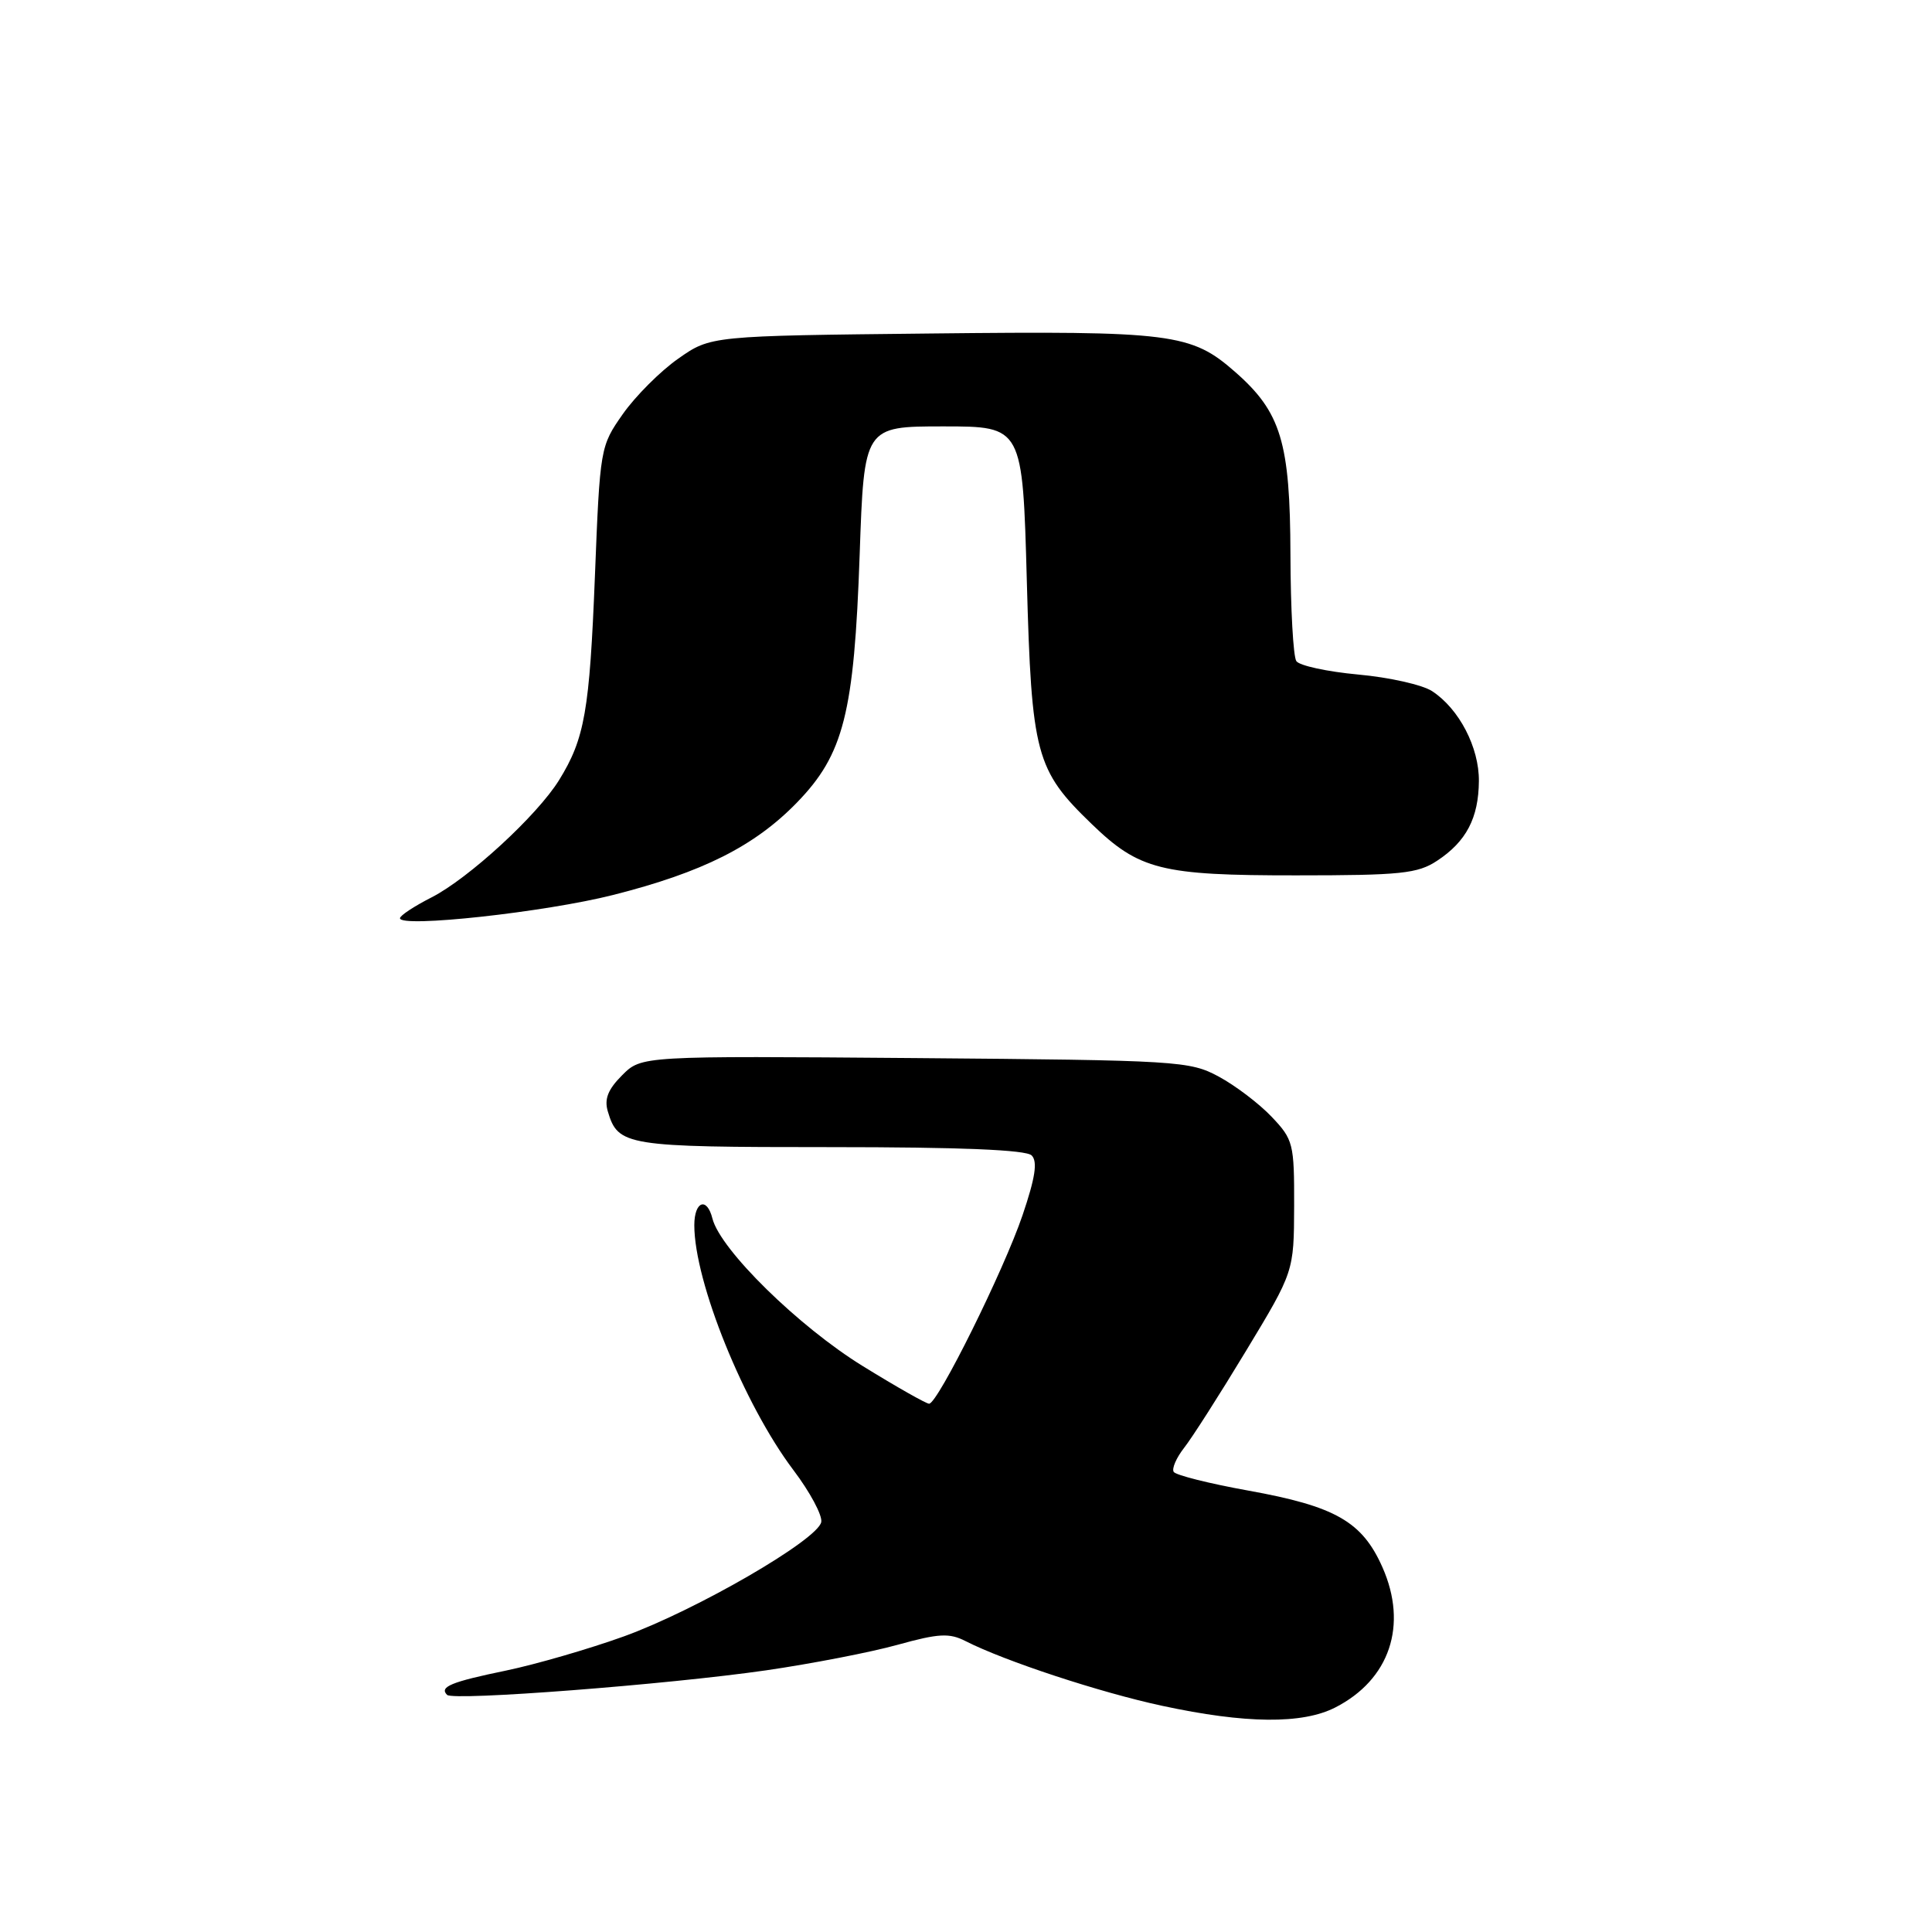 <?xml version="1.0" encoding="UTF-8" standalone="no"?>
<!DOCTYPE svg PUBLIC "-//W3C//DTD SVG 1.1//EN" "http://www.w3.org/Graphics/SVG/1.1/DTD/svg11.dtd" >
<svg xmlns="http://www.w3.org/2000/svg" xmlns:xlink="http://www.w3.org/1999/xlink" version="1.1" viewBox="0 0 256 256">
 <g >
 <path fill="currentColor"
d=" M 176.93 226.25 C 184.15 222.56 186.58 215.35 183.18 207.67 C 180.50 201.62 176.95 199.59 165.40 197.51 C 160.23 196.58 155.78 195.46 155.52 195.03 C 155.25 194.59 155.87 193.17 156.89 191.86 C 157.92 190.56 161.62 184.77 165.11 178.99 C 171.45 168.50 171.45 168.50 171.48 159.82 C 171.50 151.53 171.37 151.00 168.50 147.98 C 166.85 146.24 163.70 143.85 161.50 142.66 C 157.64 140.58 156.19 140.49 121.25 140.20 C 85.00 139.91 85.00 139.91 82.44 142.47 C 80.56 144.35 80.05 145.63 80.54 147.27 C 81.90 151.84 82.92 152.00 109.99 152.00 C 127.35 152.00 135.96 152.36 136.70 153.10 C 137.51 153.91 137.18 156.05 135.49 161.03 C 133.00 168.36 124.25 186.00 123.11 186.00 C 122.73 186.00 118.79 183.77 114.35 181.03 C 105.85 175.80 95.44 165.59 94.40 161.46 C 93.67 158.55 92.00 159.17 92.00 162.35 C 92.00 169.86 98.58 186.11 105.12 194.78 C 107.33 197.70 108.99 200.80 108.82 201.68 C 108.35 204.04 92.27 213.35 82.67 216.83 C 78.06 218.49 71.03 220.53 67.05 221.36 C 59.77 222.86 58.18 223.52 59.24 224.58 C 60.06 225.40 88.46 223.21 101.50 221.33 C 107.55 220.45 115.40 218.93 118.95 217.94 C 124.40 216.43 125.80 216.36 127.95 217.46 C 133.16 220.11 145.76 224.26 154.00 226.03 C 165.05 228.41 172.56 228.48 176.93 226.25 Z  M 81.27 118.58 C 93.09 115.59 100.00 112.11 105.60 106.34 C 111.80 99.96 113.18 94.51 113.91 73.50 C 114.50 56.50 114.50 56.50 125.00 56.50 C 135.50 56.50 135.50 56.50 136.06 77.00 C 136.69 100.01 137.23 102.03 144.67 109.20 C 150.95 115.27 153.86 116.00 171.72 115.99 C 185.63 115.99 187.85 115.76 190.43 114.05 C 194.29 111.51 195.92 108.39 195.96 103.50 C 196.00 99.04 193.34 93.92 189.76 91.58 C 188.48 90.74 184.07 89.75 179.97 89.38 C 175.86 89.00 172.17 88.20 171.77 87.60 C 171.36 86.99 171.01 80.65 170.99 73.50 C 170.95 58.60 169.75 54.62 163.67 49.29 C 157.83 44.16 155.34 43.84 123.33 44.19 C 94.17 44.50 94.17 44.50 89.86 47.53 C 87.49 49.19 84.20 52.49 82.53 54.86 C 79.54 59.12 79.50 59.32 78.83 76.33 C 78.12 94.21 77.48 97.87 74.08 103.37 C 71.19 108.04 62.11 116.39 57.18 118.91 C 54.88 120.08 53.00 121.32 53.00 121.67 C 53.00 122.97 72.25 120.87 81.27 118.58 Z "/>
</g>
</svg>